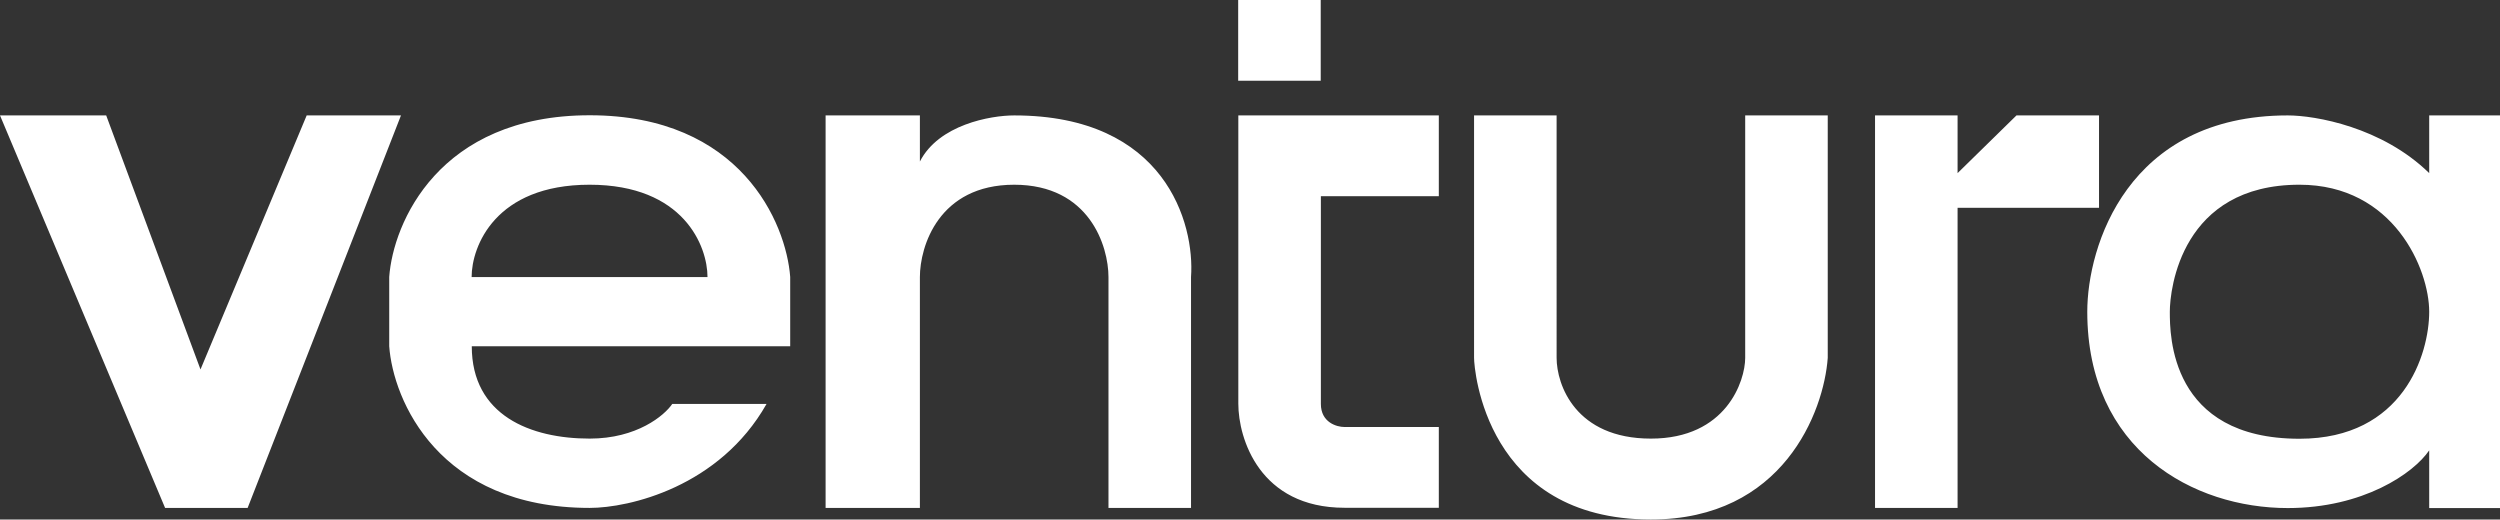 <?xml version="1.0" encoding="UTF-8"?>
<svg id="Layer_2" data-name="Layer 2" xmlns="http://www.w3.org/2000/svg" viewBox="0 0 168.09 34.93">
  <rect x="0" y="0" width="168.09" height="34.93" fill="#333333" stroke="none"/>
  <defs>
    <style>
      .cls-1 {
        fill: #fff;
        fill-rule: evenodd;
      }
    </style>
  </defs>
  <g id="Layer_1-2" data-name="Layer 1">
    <path class="cls-1" d="M83.25,0V5.43h5.55V0h-5.55ZM7.14,7.76H0l11.1,26.39h5.55L26.96,7.76h-6.34l-7.14,17.08L7.14,7.76Zm45.99,15.52H31.72c0,4.66,3.96,6.21,7.93,6.21,3.17,0,5.02-1.55,5.55-2.33h6.34c-3.17,5.59-9.25,6.99-11.89,6.99-10.15,0-13.22-7.24-13.48-10.87v-4.66c.26-3.62,3.33-10.87,13.48-10.87s13.21,7.24,13.48,10.87v4.66Zm2.38-15.52v26.39h6.34v-15.52c0-2.07,1.27-6.21,6.34-6.21s6.34,4.14,6.34,6.21v15.52h5.55v-15.52c.26-3.62-1.74-10.87-11.89-10.87-1.59,0-5.07,.62-6.34,3.1v-3.1h-6.34Zm27.75,19.4V7.76h13.48v5.43h-7.93v13.97c0,1.24,1.06,1.55,1.59,1.55h6.34v5.43h-6.34c-5.71,0-7.14-4.66-7.14-6.99ZM104.66,7.76h-5.55V24.06c0,.78,.79,10.87,11.89,10.87,8.88,0,11.63-7.24,11.89-10.87V7.76h-5.55V24.06c0,1.55-1.27,5.43-6.34,5.43s-6.34-3.62-6.34-5.43V7.76Zm21.41,0v26.39h5.55V13.97h9.51V7.76h-5.55l-3.96,3.88v-3.88h-5.55Zm27.75,0c-10.78,0-13.48,8.8-13.48,13.2,0,9.31,7.14,13.2,13.48,13.2,5.07,0,8.46-2.33,9.51-3.88v3.88h4.76V7.76h-4.76v3.88c-3.17-3.1-7.66-3.88-9.51-3.88ZM47.57,18.63h-15.86c0-2.07,1.59-6.21,7.93-6.21s7.93,4.14,7.93,6.21Zm115.76,2.33c0-2.85-2.38-8.54-8.72-8.54-7.93,0-8.72,6.99-8.72,8.54s0,8.54,8.72,8.54c6.98,0,8.72-5.69,8.72-8.54Z"/>
  </g>
</svg>